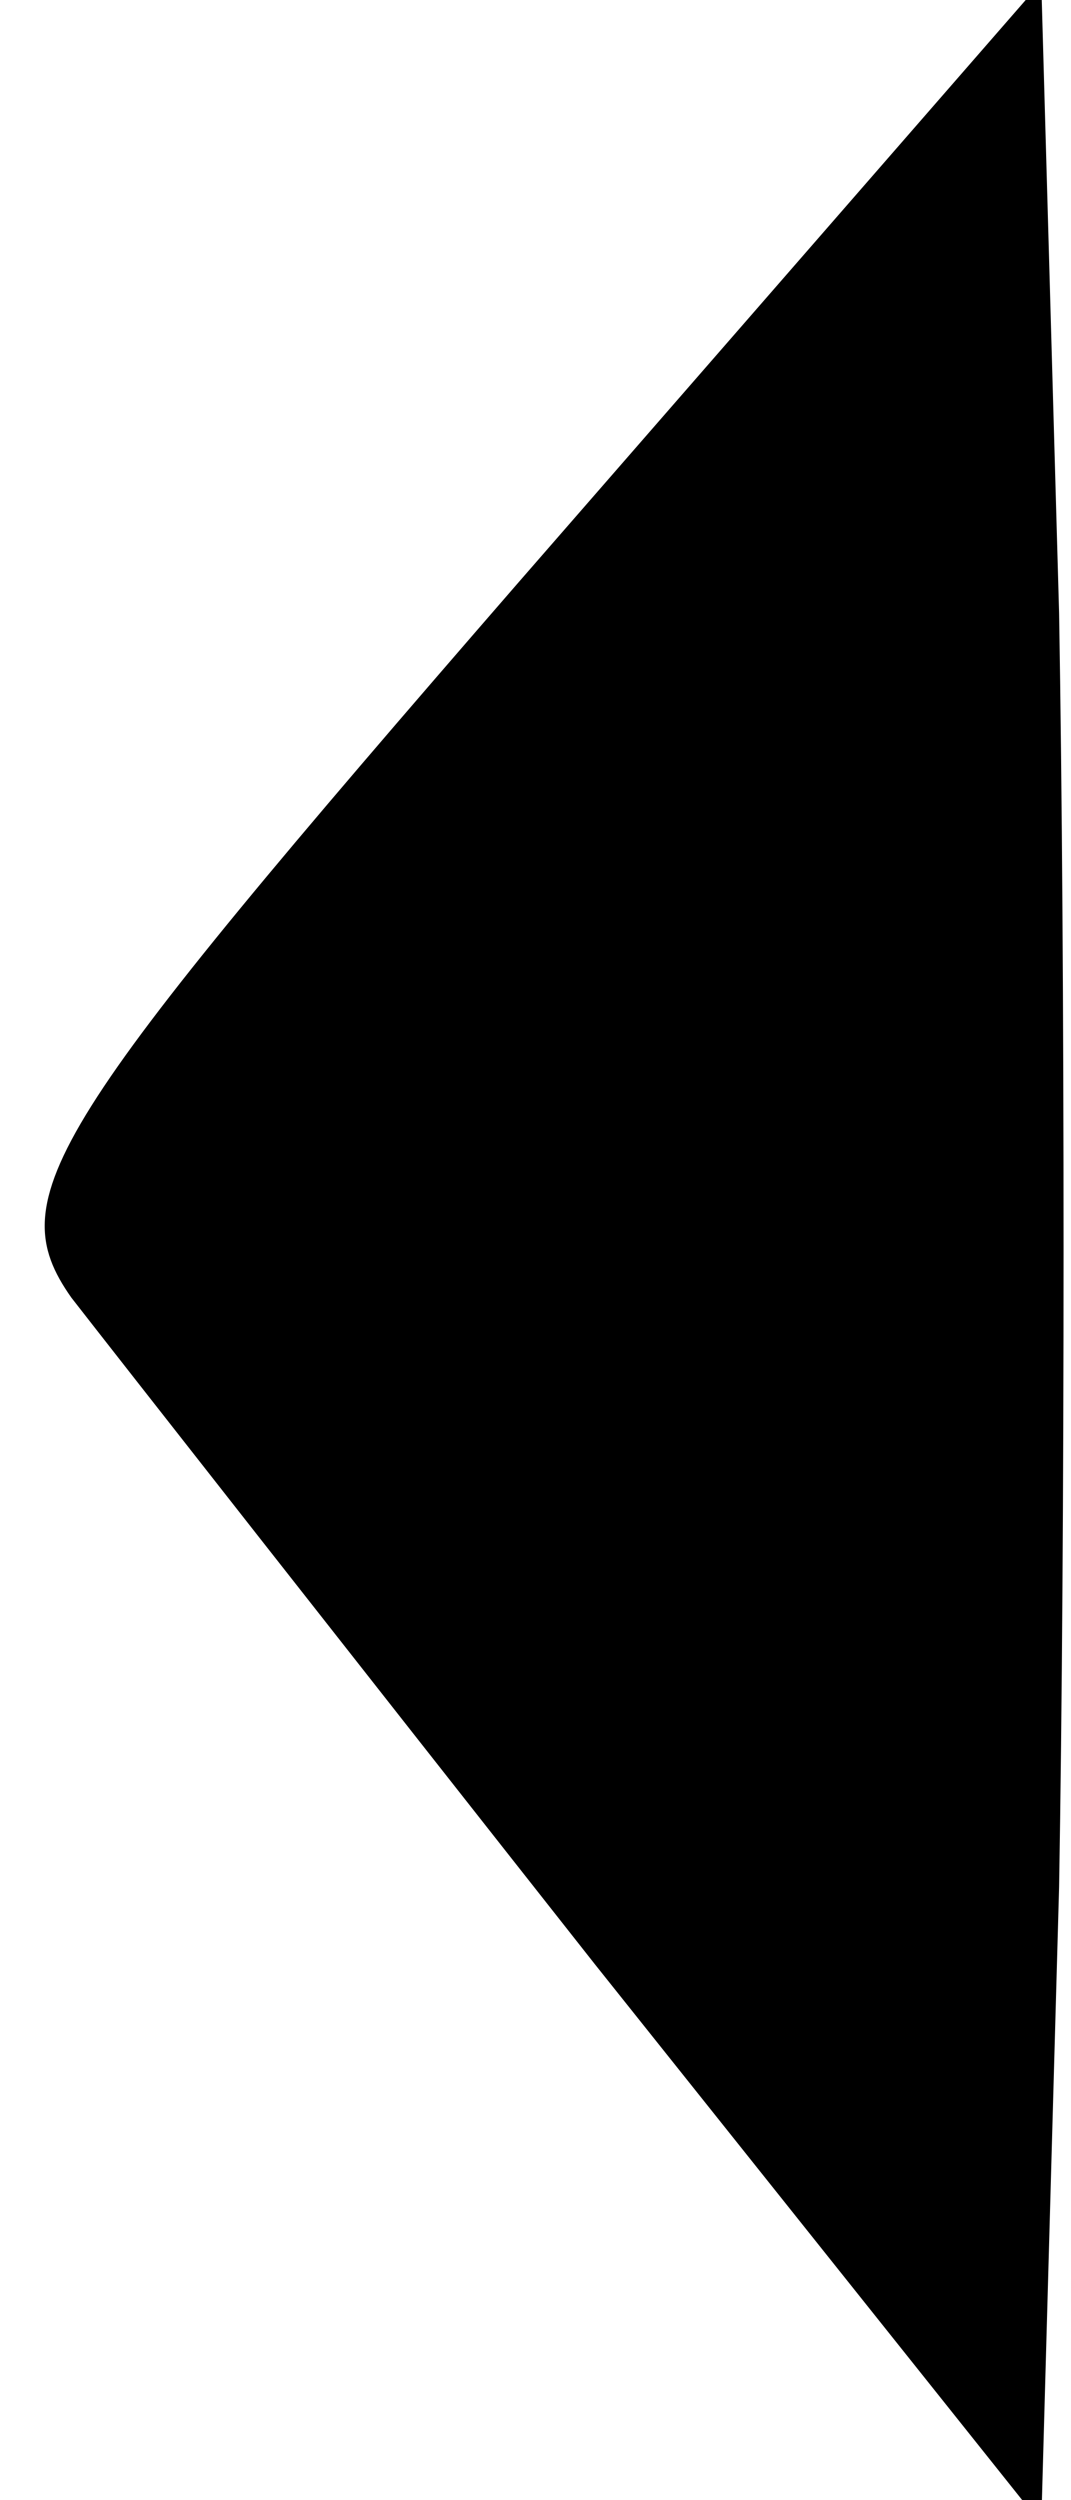 <?xml version="1.0" standalone="no"?>
<!DOCTYPE svg PUBLIC "-//W3C//DTD SVG 20010904//EN"
 "http://www.w3.org/TR/2001/REC-SVG-20010904/DTD/svg10.dtd">
<svg version="1.0" xmlns="http://www.w3.org/2000/svg"
 width="18pt" height="42pt" viewBox="0 0 18 42"
 preserveAspectRatio="xMidYMid meet">
<g transform="translate(0,42) scale(0.1,-0.1)"
fill="#000000" stroke="none">
<path fill="#000000" stroke="none" d="M87 322 c-79 -91 -87 -103 -75 -120 7
-9 47 -60 88 -112 l75 -94 3 107 c1 59 1 155 0 214 l-3 106 -88 -101z"/>
</g>
</svg>
